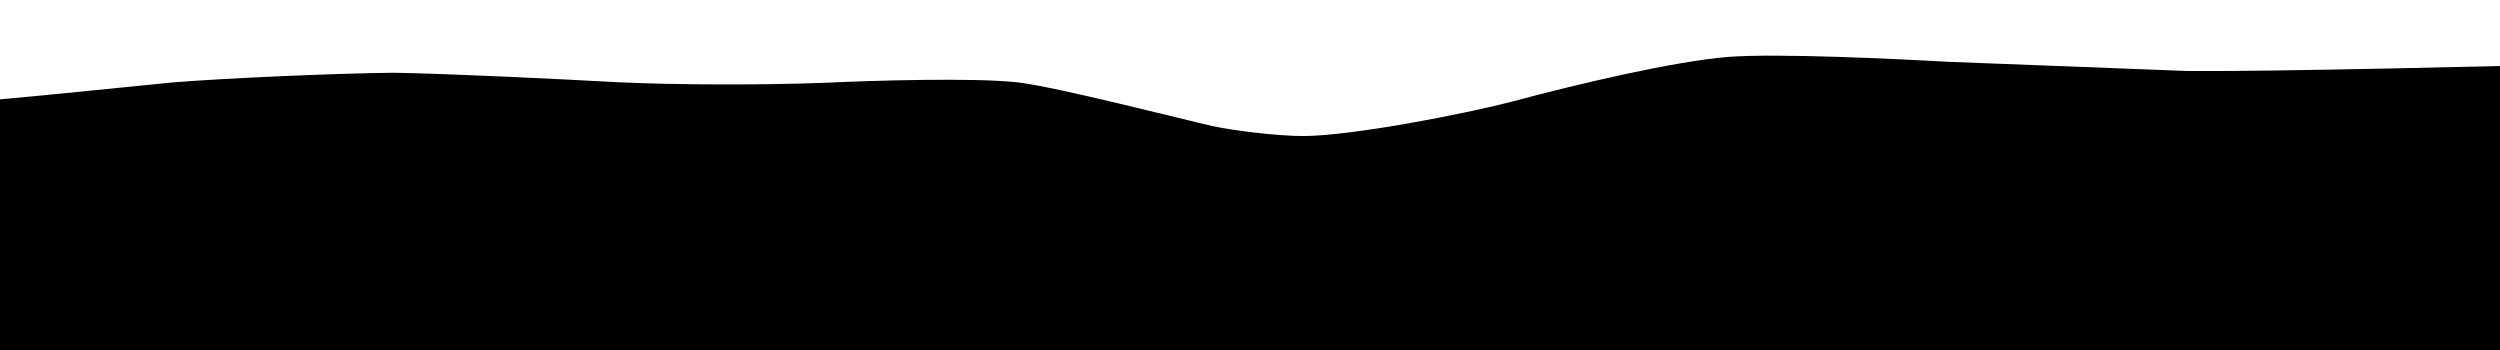 <?xml version="1.0" encoding="UTF-8" standalone="no"?>
<!DOCTYPE svg PUBLIC "-//W3C//DTD SVG 1.1//EN" "http://www.w3.org/Graphics/SVG/1.1/DTD/svg11.dtd">
<svg width="100%" height="70.00" viewBox="0.00 0.00 500.00 70.00" xmlns="http://www.w3.org/2000/svg" xmlns:xlink="http://www.w3.org/1999/xlink" preserveAspectRatio="none">
<g transform="translate(0.00, -65.00)" fill="currentcolor">
<path d="M-51.88,86.58 C-45.99,85.46 -39.15,84.36 -34.38,84.05 C-28.44,83.69 -17.30,84.88 -11.70,85.65 C-8.30,85.93 24.48,82.46 34.68,81.47 C45.32,80.62 67.32,79.65 78.87,79.55 C89.88,79.74 111.95,80.80 123.67,81.45 C135.40,81.99 152.05,82.04 164.91,81.56 C174.38,81.11 194.81,80.49 203.59,81.48 C211.24,82.36 237.78,89.17 242.47,90.21 C246.90,91.17 255.83,92.22 260.70,92.21 C270.58,92.15 292.79,87.80 302.07,85.41 C315.92,81.68 335.11,77.21 345.77,76.37 C355.74,75.64 379.20,76.78 389.69,77.36 C401.16,77.82 425.07,78.74 437.52,79.20 C454.03,79.36 502.10,78.18 520.58,77.69 C524.32,77.72 531.47,77.96 533.06,78.04 C542.61,78.61 546.45,78.83 549.25,80.04 C550.87,80.79 551.24,81.79 551.01,84.17 C549.93,97.73 546.82,115.92 543.06,129.44 C542.50,131.35 541.40,134.99 540.87,136.72 C518.10,137.50 473.92,138.87 452.51,139.48 C429.73,139.70 384.47,139.96 362.00,140.00 C340.73,140.00 298.86,140.00 278.25,140.00 C257.01,140.00 215.54,140.00 195.33,140.00 C172.10,140.00 127.51,139.93 106.16,139.86 C84.27,139.74 42.41,139.47 22.44,139.32 C0.77,139.33 -37.73,139.59 -54.56,139.83 C-56.25,134.82 -59.60,123.67 -60.79,118.38 C-63.29,106.72 -63.98,94.31 -64.02,91.76 C-64.02,91.76 -59.15,89.19 -59.15,89.19 C-59.15,89.19 -51.88,86.58 -51.88,86.58 Z"/>
</g>
</svg>
